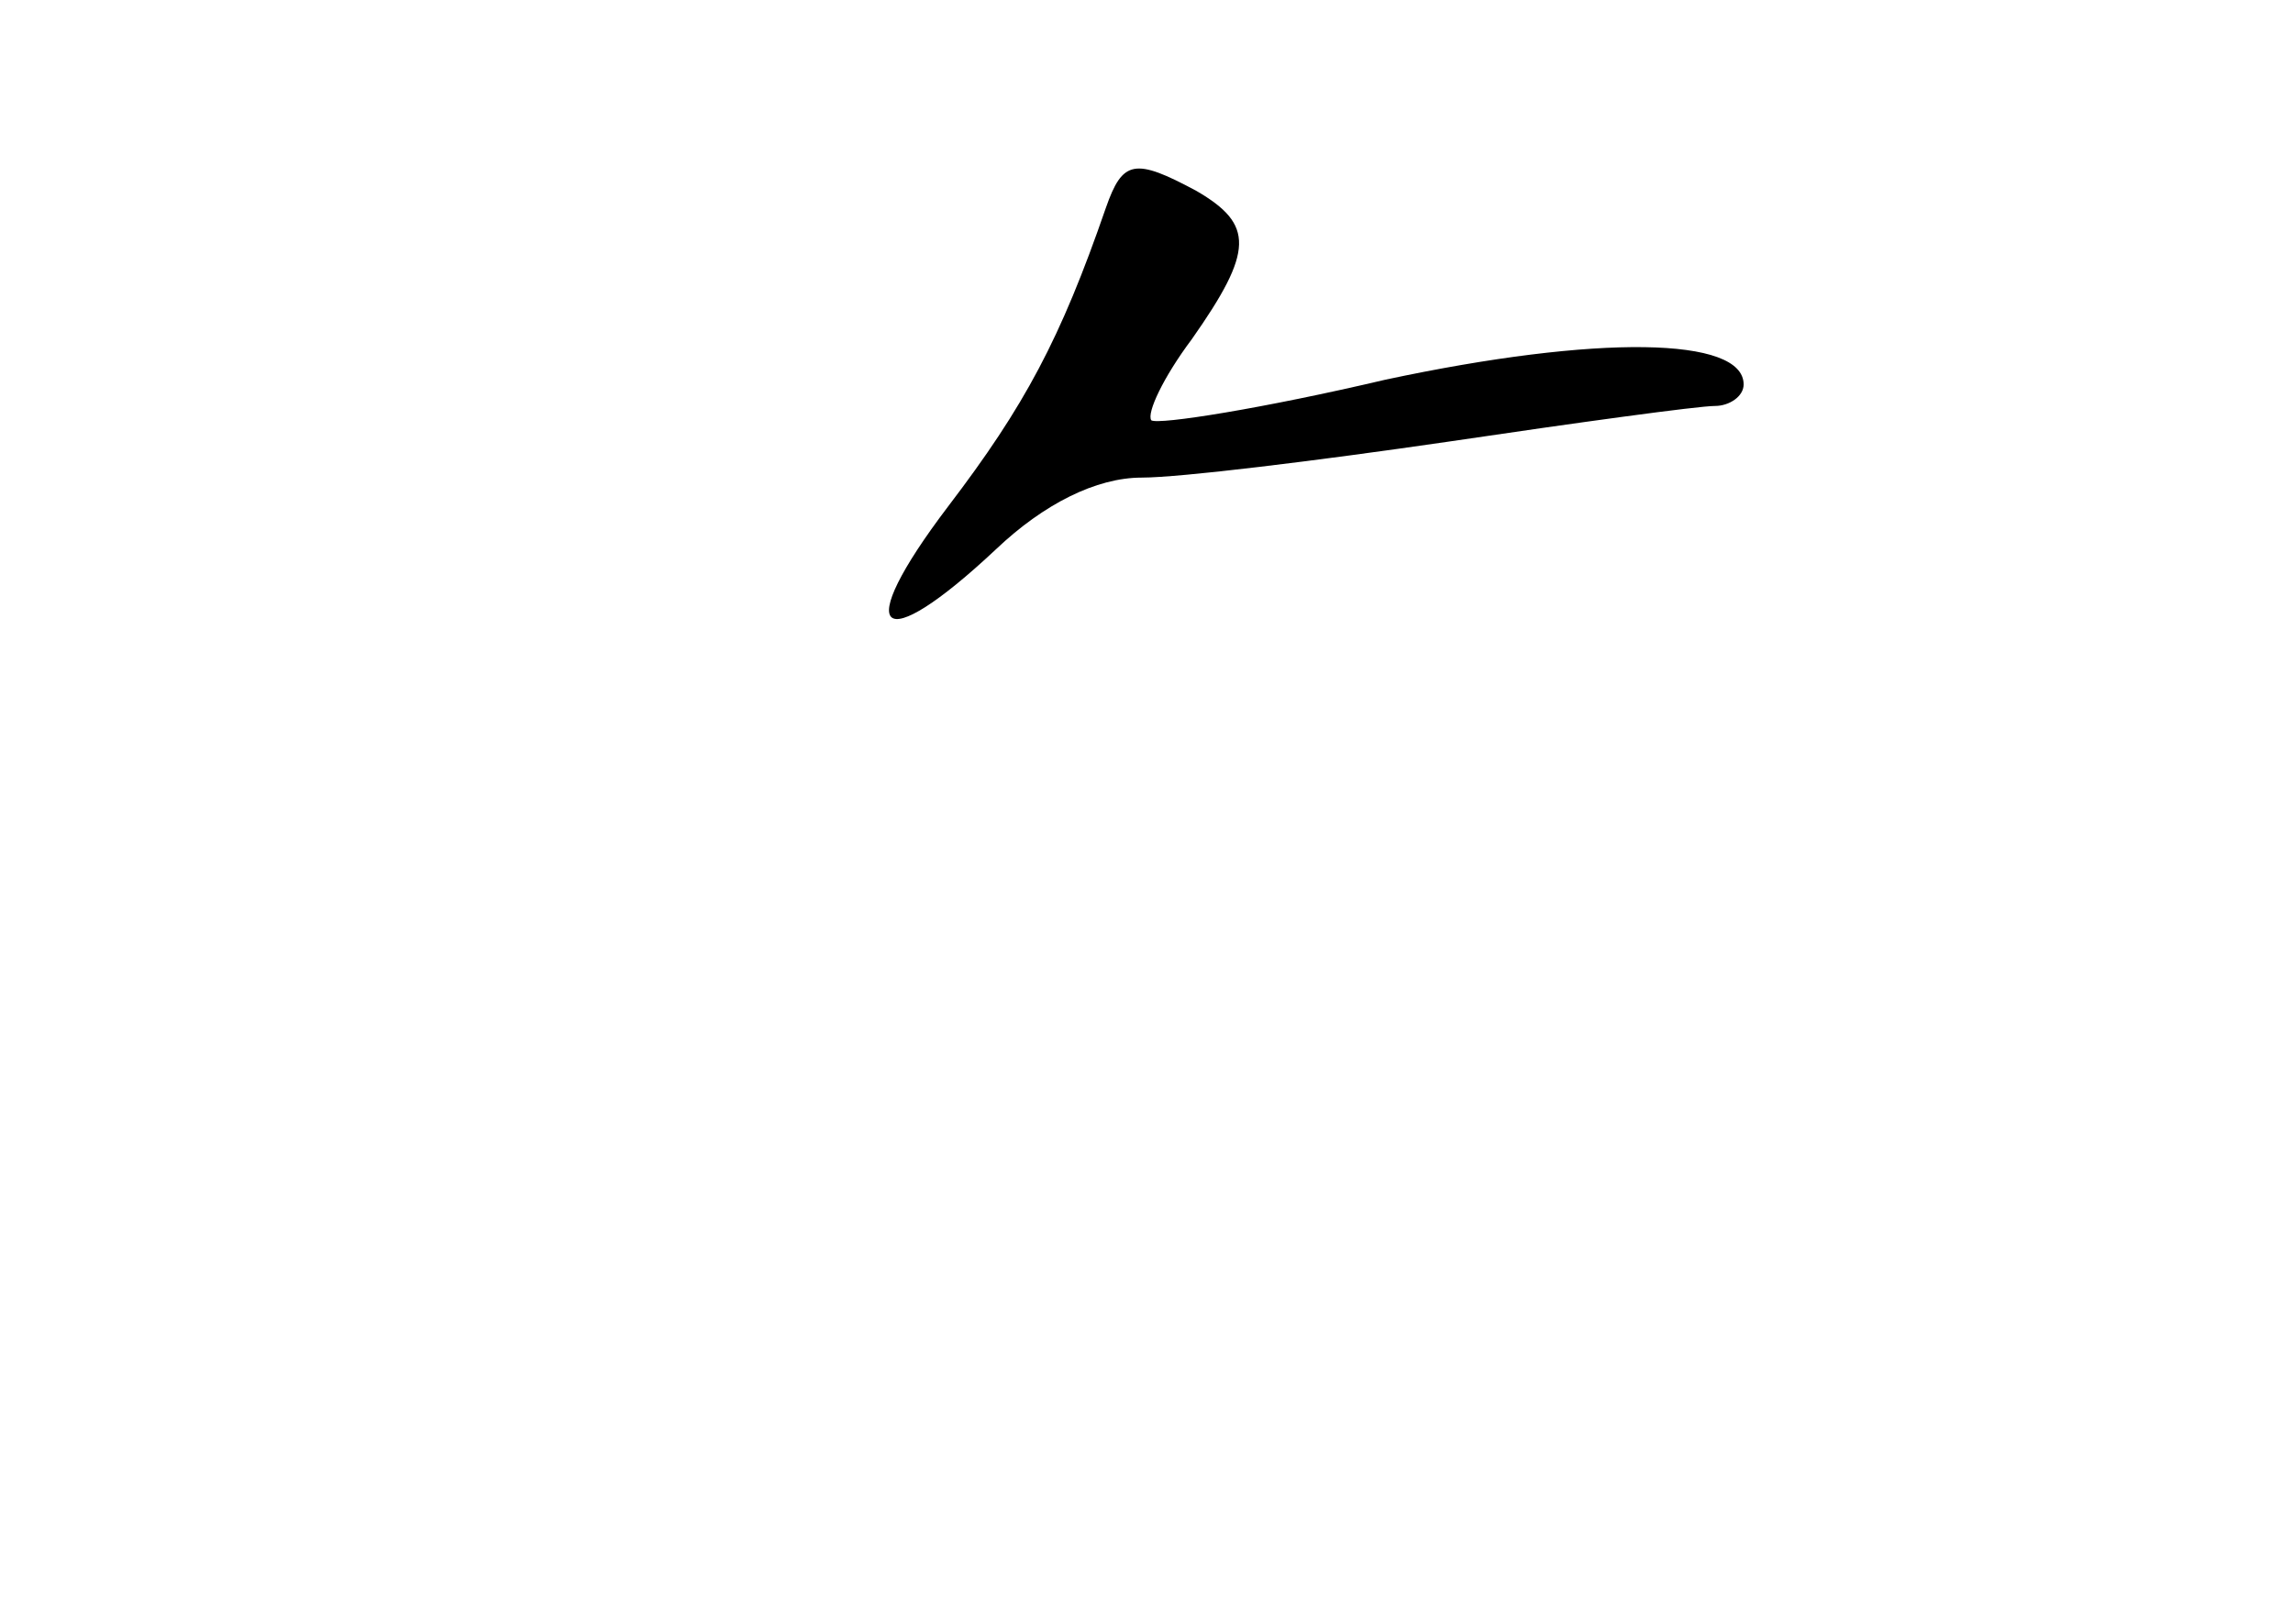 <?xml version="1.0" standalone="no"?>
<!DOCTYPE svg PUBLIC "-//W3C//DTD SVG 20010904//EN"
 "http://www.w3.org/TR/2001/REC-SVG-20010904/DTD/svg10.dtd">
<svg version="1.0" xmlns="http://www.w3.org/2000/svg"
 width="96pt" height="68pt" viewBox="0 0 96 68"
 preserveAspectRatio="xMidYMid meet">
<g transform="translate(0,68) scale(0.1,-0.1)"
fill="#000000" stroke="none">
<path d="M463 593 c-19 -55 -34 -83 -66 -125 -41 -54 -29 -64 20 -18 20 19 42
30 61 30 16 0 73 7 128 15 54 8 105 15 112 15 6 0 12 4 12 9 0 20 -61 21 -150
2 -51 -12 -95 -19 -98 -17 -2 3 5 18 17 34 26 37 26 48 2 62 -26 14 -31 13
-38 -7z"/>
</g>
</svg>
